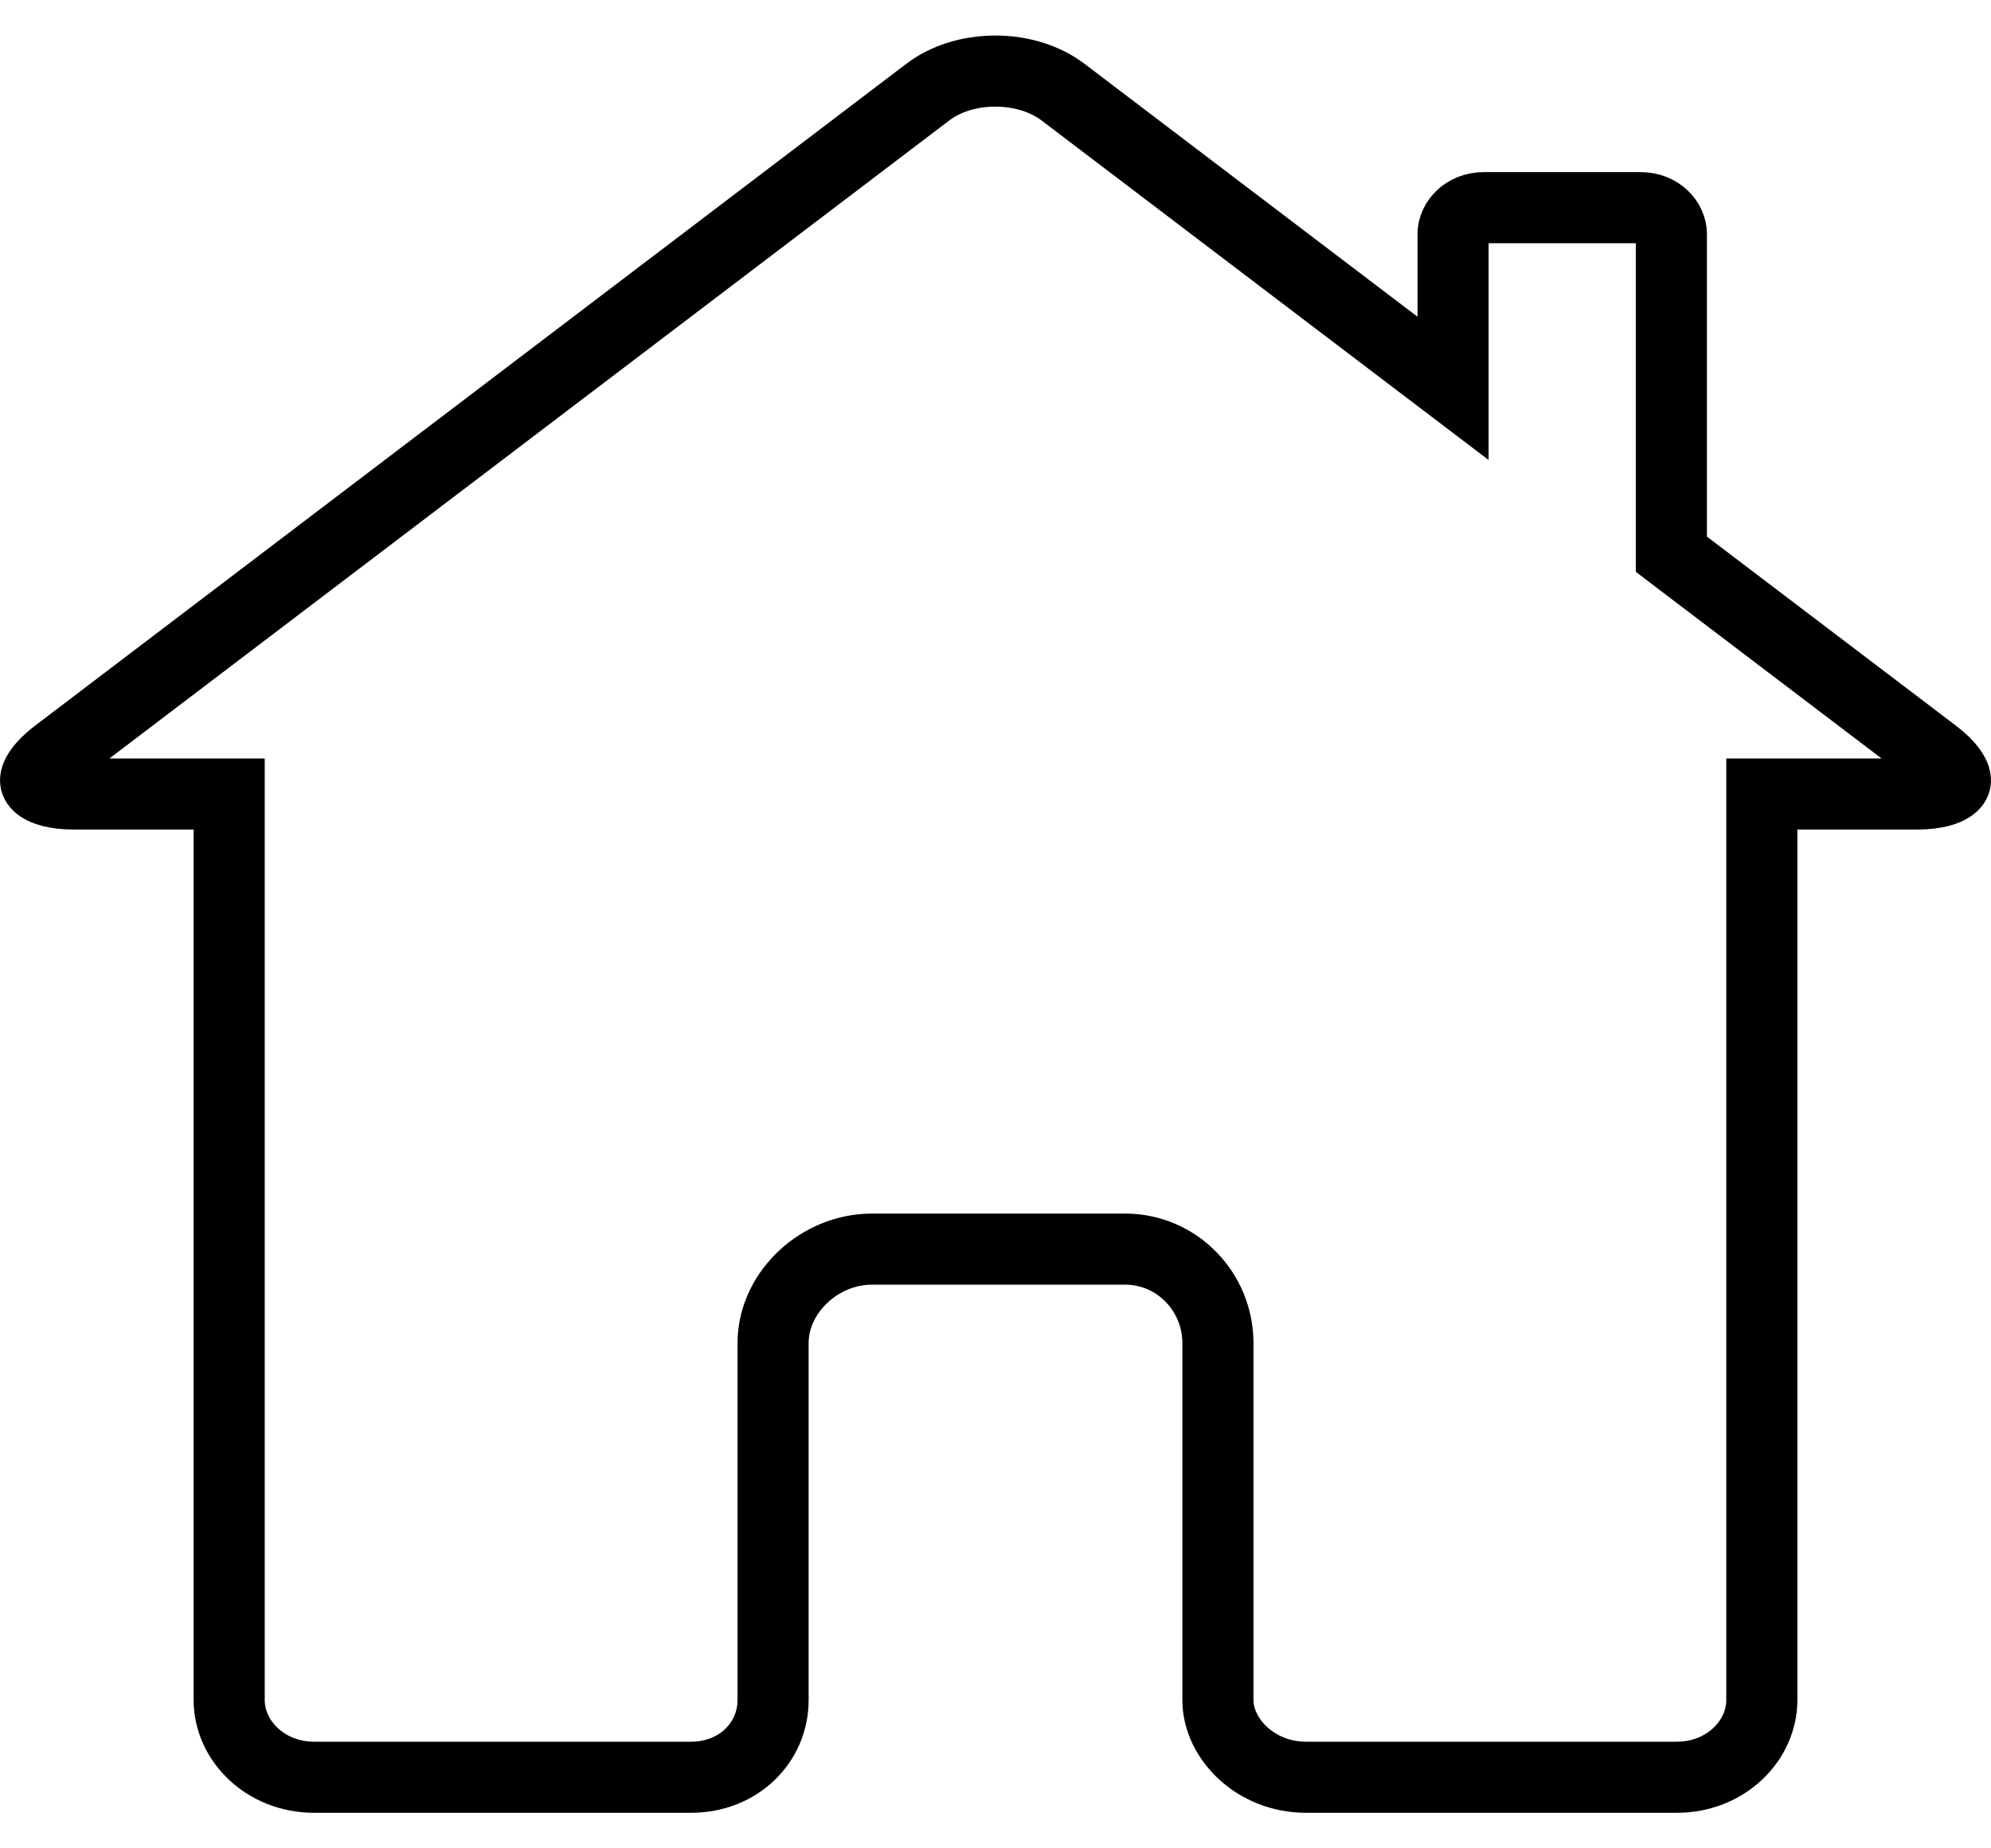 <svg width="28" height="26" viewBox="0 0 28 26" fill="none" xmlns="http://www.w3.org/2000/svg">
<path id="Vector" d="M27.206 10.607L27.206 10.607C27.426 10.774 27.479 10.892 27.493 10.936C27.505 10.975 27.498 10.996 27.495 11.004C27.492 11.012 27.48 11.041 27.43 11.073C27.376 11.108 27.242 11.169 26.955 11.169H25.277H24.777V11.669V23.915C24.777 24.482 24.272 25 23.581 25H18.366C17.656 25 17.128 24.456 17.128 23.915V18.893C17.128 18.173 16.553 17.571 15.823 17.571H12.262C11.89 17.571 11.549 17.725 11.303 17.953C11.057 18.18 10.872 18.512 10.872 18.893V23.915C10.872 24.508 10.389 25 9.718 25H4.419C3.728 25 3.223 24.482 3.223 23.915V11.669V11.169H2.723H1.045C0.758 11.169 0.624 11.108 0.57 11.073C0.519 11.04 0.508 11.011 0.505 11.004L0.505 11.004C0.502 10.996 0.495 10.975 0.507 10.936C0.521 10.892 0.574 10.774 0.794 10.607L0.794 10.607L13.049 1.295C13.289 1.112 13.624 1 13.997 1C14.372 1 14.709 1.113 14.951 1.297C14.951 1.297 14.951 1.297 14.951 1.297L19.633 4.854L20.435 5.463V4.455V3.291C20.435 3.12 20.596 2.921 20.868 2.921H23.072C23.344 2.921 23.505 3.12 23.505 3.291V7.548V7.796L23.702 7.946L27.206 10.607Z" stroke="black"/>
</svg>
